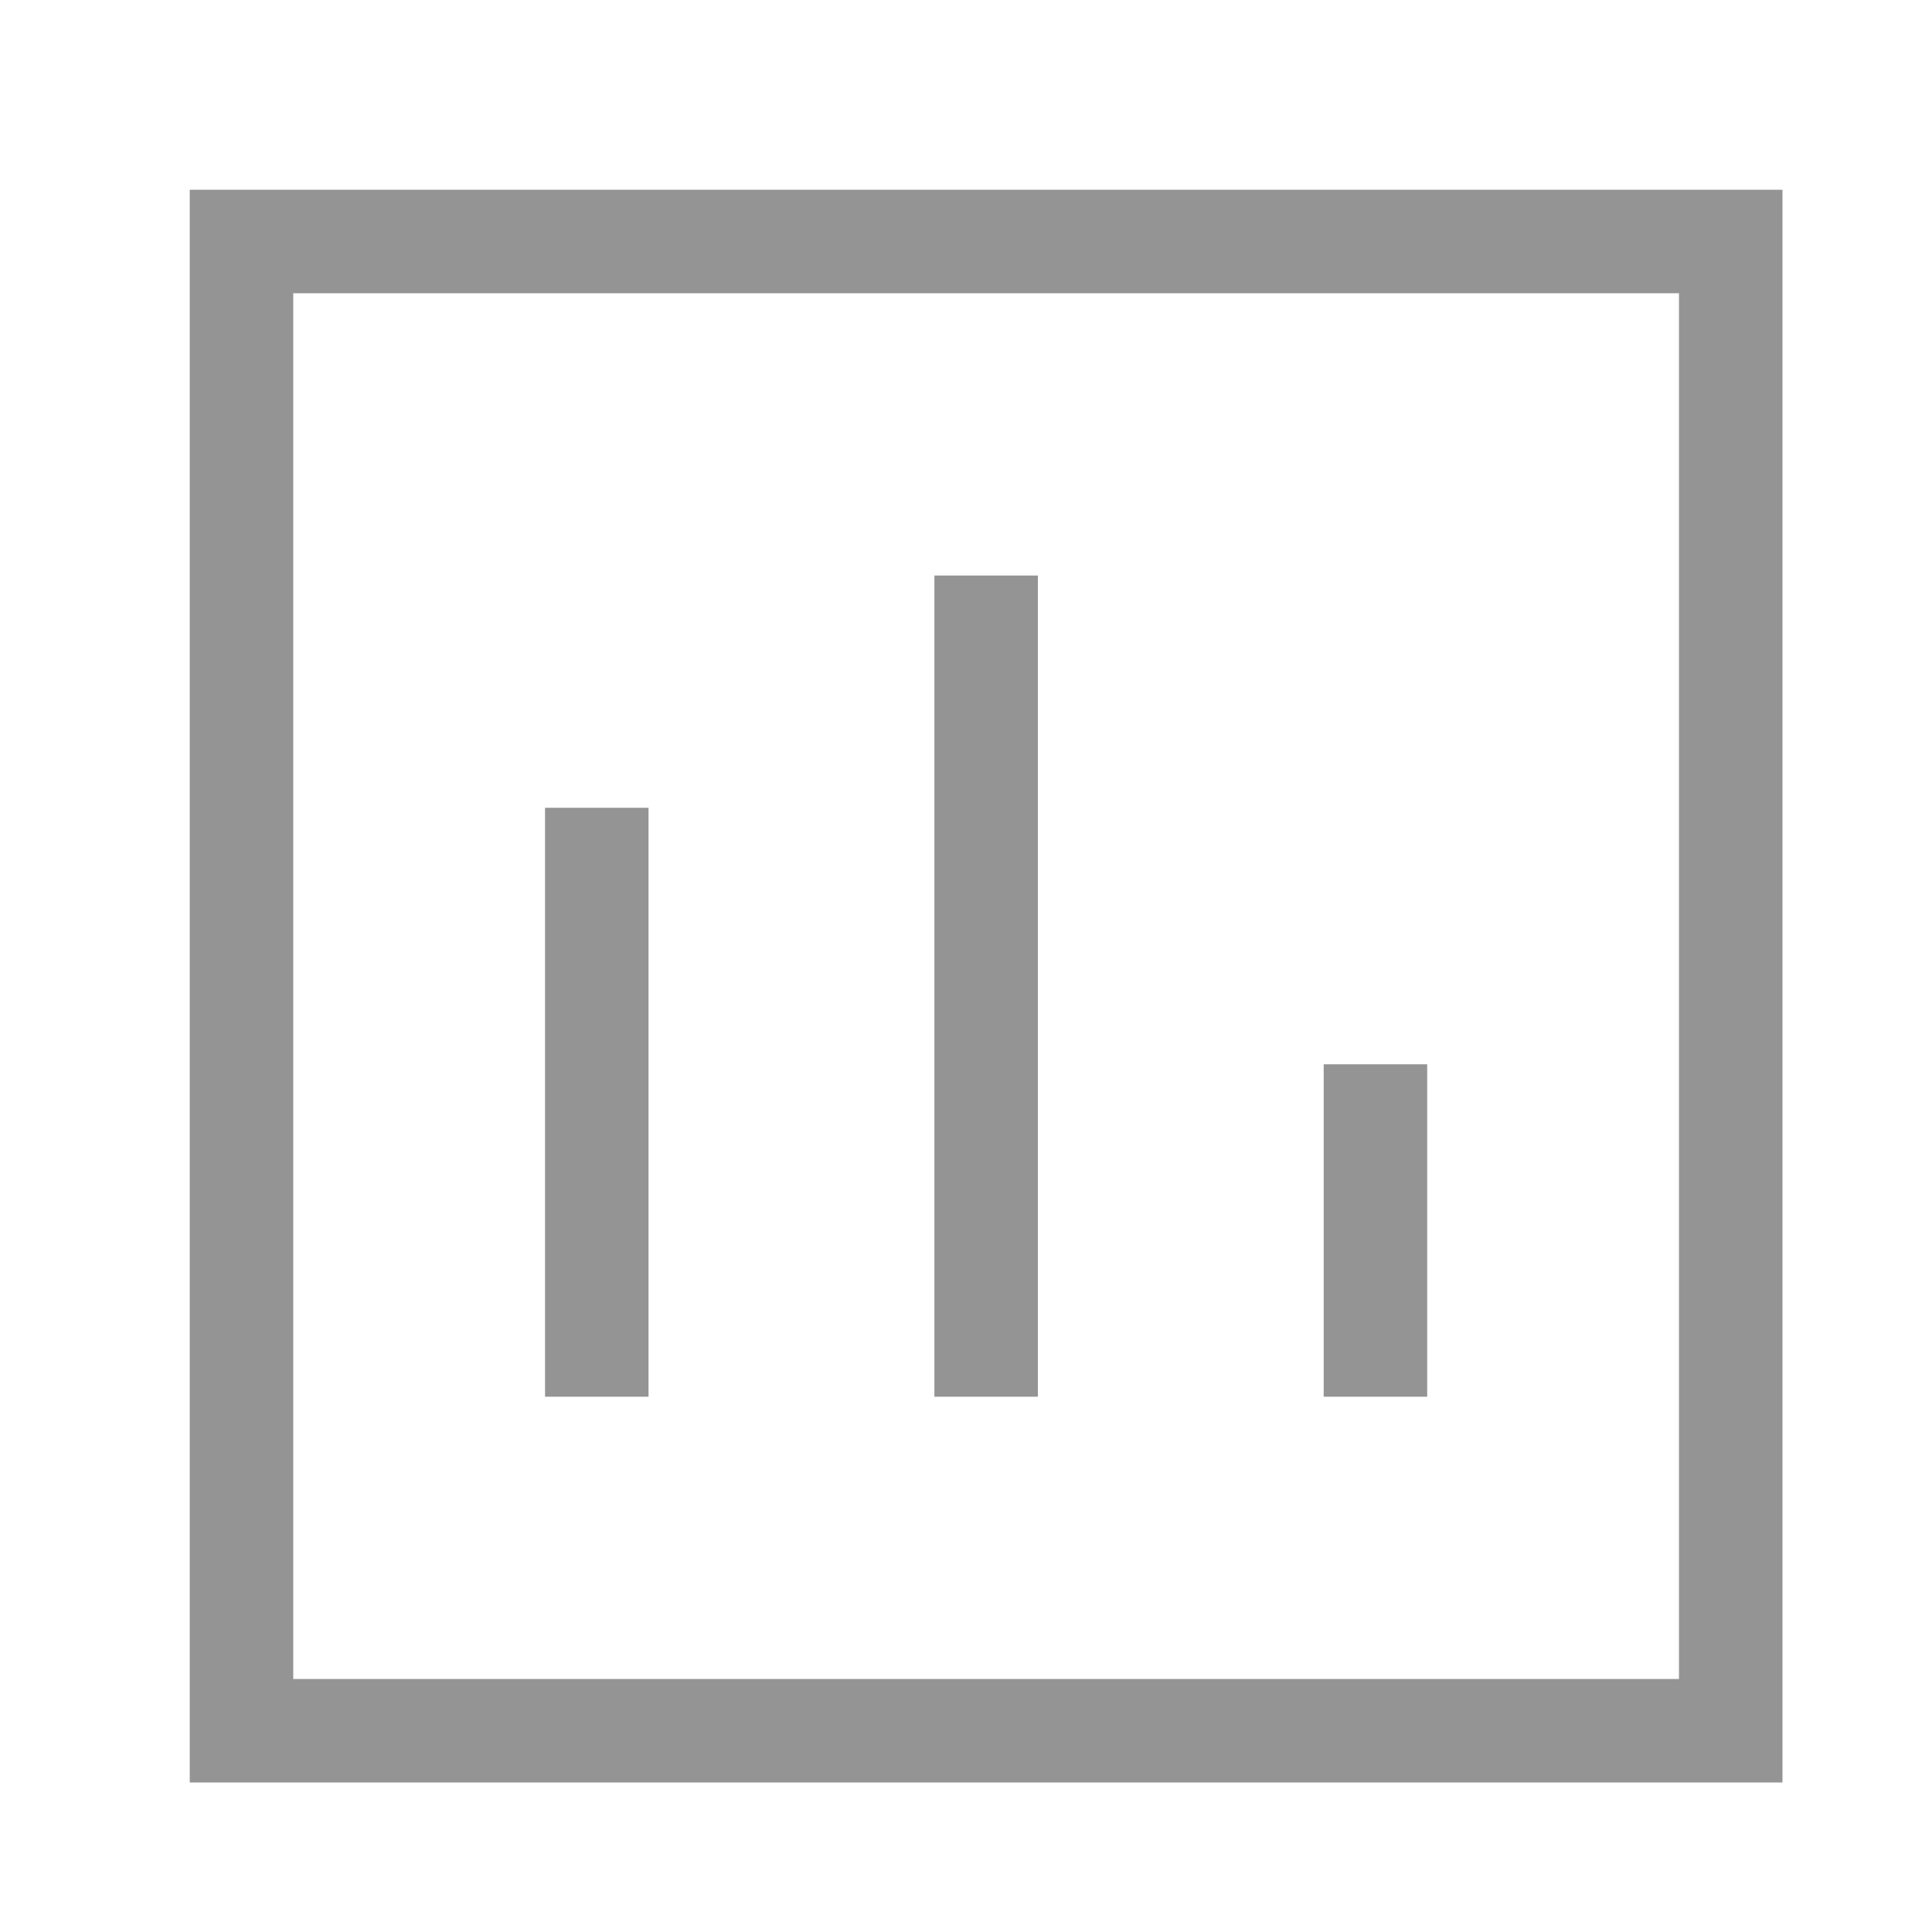 <svg width="28" height="28" viewBox="0 0 28 28" fill="none" xmlns="http://www.w3.org/2000/svg">
<path d="M8.649 12.457V19.492" stroke="#949494" stroke-width="1.5" stroke-linecap="square" stroke-linejoin="round"/>
<path d="M14.292 9.091V19.492" stroke="#949494" stroke-width="1.5" stroke-linecap="square" stroke-linejoin="round"/>
<path d="M19.934 16.175V19.492" stroke="#949494" stroke-width="1.5" stroke-linecap="square" stroke-linejoin="round"/>
<path fill-rule="evenodd" clip-rule="evenodd" d="M25.083 25.083L25.083 3.5L3.5 3.5L3.5 25.083L25.083 25.083Z" stroke="#949494" stroke-width="1.5" stroke-linecap="round"/>
</svg>
